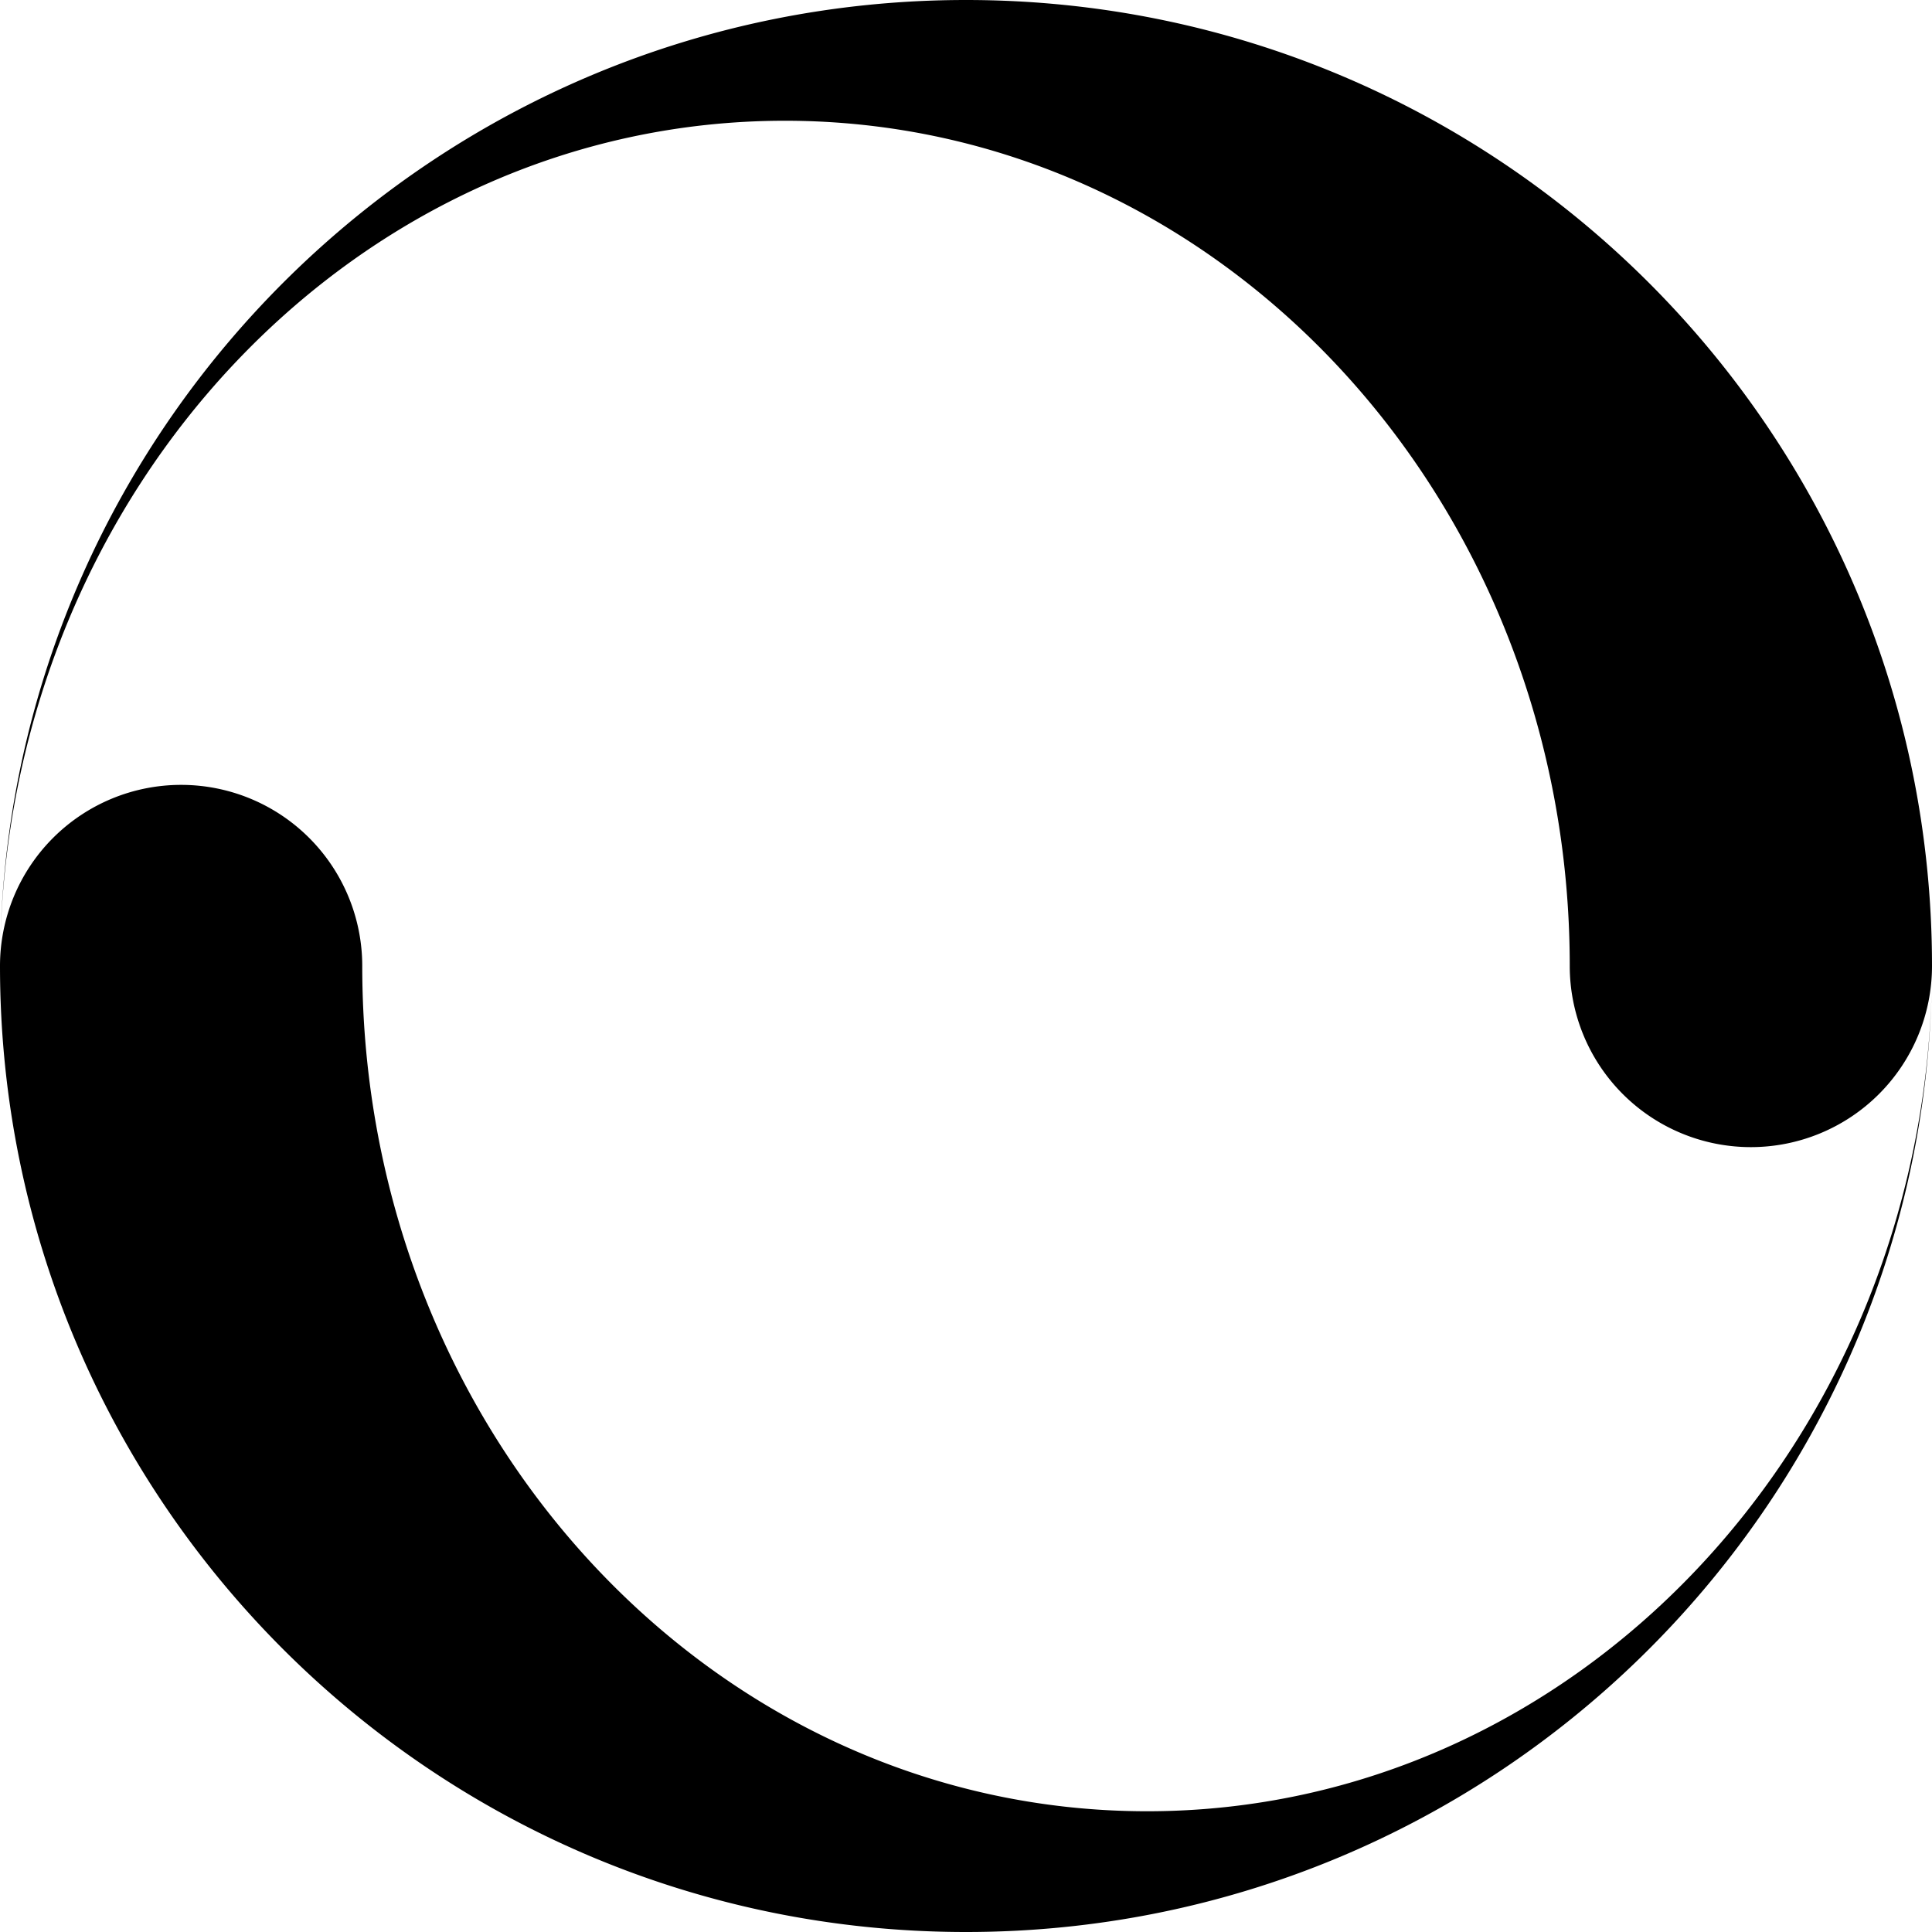 <svg xmlns="http://www.w3.org/2000/svg" width="24" height="24"><path d="M12 0C5.467 0 .153 5.221.004 11.718.143 6.049 4.453 1.5 9.75 1.5c5.385 0 9.75 4.701 9.75 10.5a2.25 2.25 0 1 0 4.5 0c0-6.627-5.373-12-12-12zm0 24c6.533 0 11.847-5.221 11.996-11.718-.139 5.669-4.449 10.218-9.746 10.218-5.385 0-9.75-4.701-9.75-10.5A2.25 2.25 0 1 0 0 12c0 6.627 5.373 12 12 12z"/></svg>